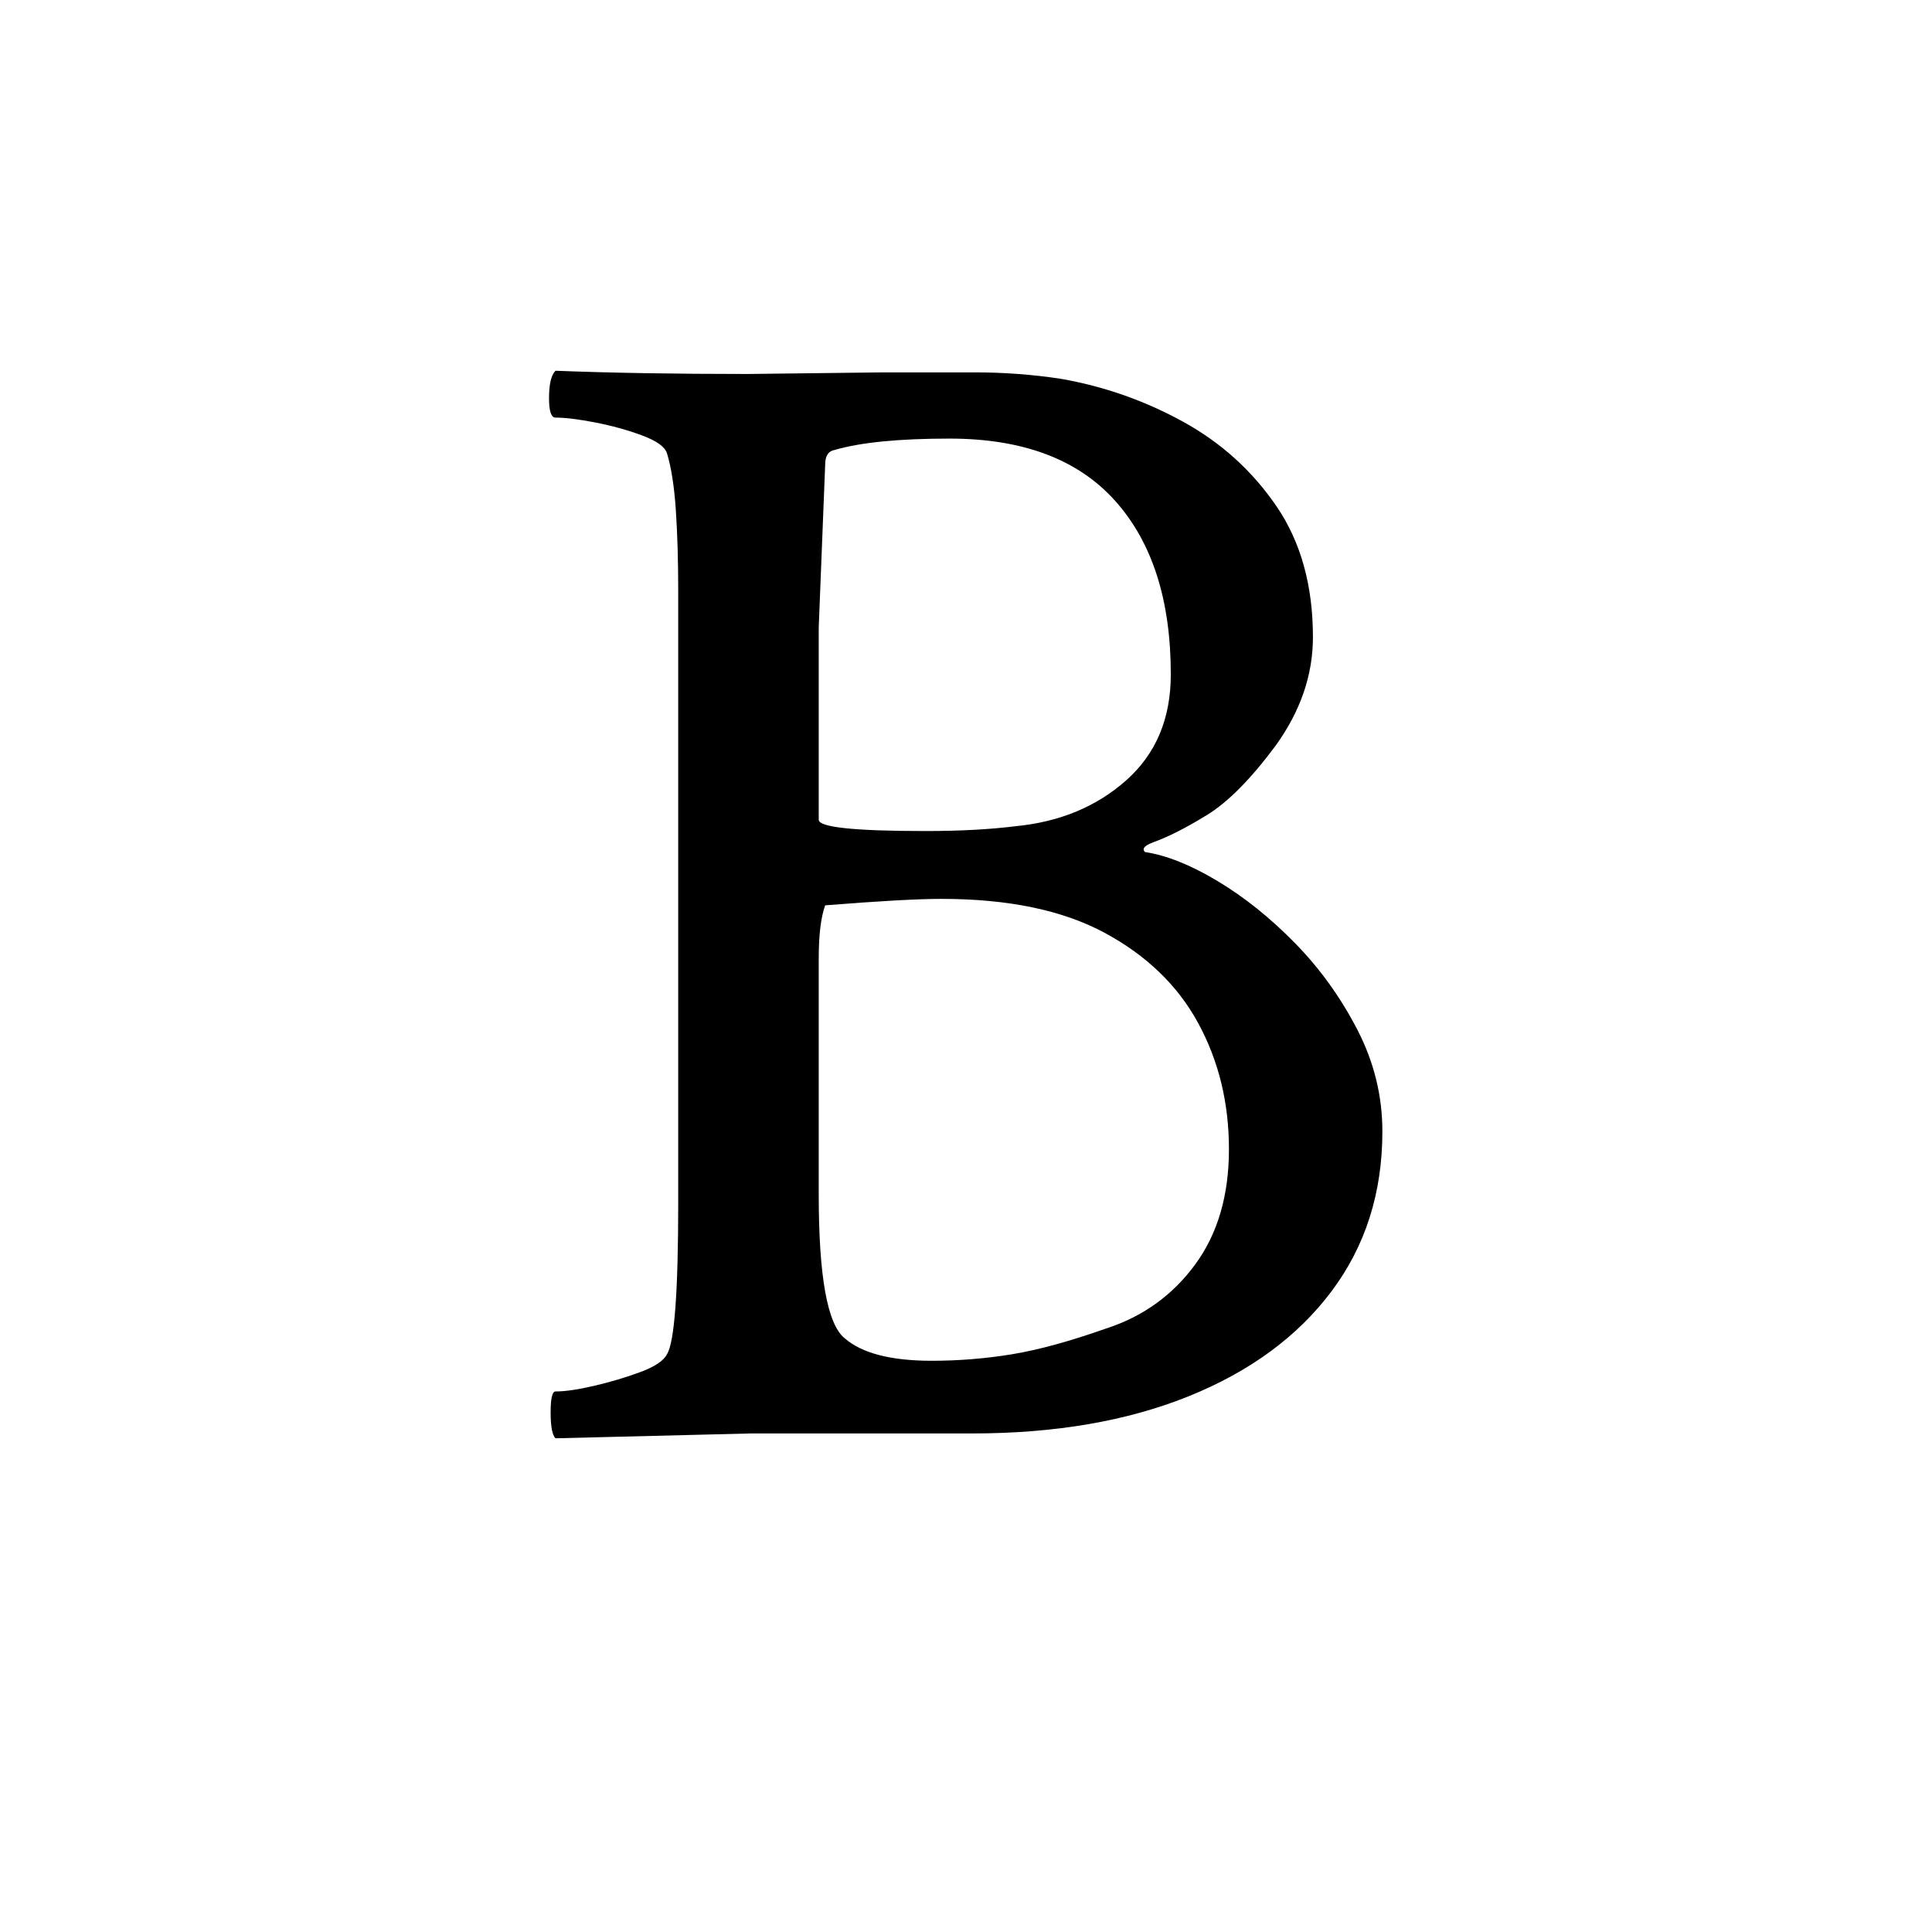 <svg height="512" width="512" xmlns="http://www.w3.org/2000/svg">
<style>
path { fill: black; fill-rule: nonzero; }
</style>
<g transform="translate(8 8) scale(0.428) translate(285.25 868.875) scale(1 -1)">
<path d="M40,-3 q-3,3,-3,16 q0,13,3,13 q9,0,24,3.5 q15,3.5,28.5,8.5 q13.5,5,16.5,11 q7,11,7,94 l0,378 q0,29,-1.5,51 q-1.5,22,-5.5,35 q-2,6,-15.5,11 q-13.5,5,-29,8 q-15.5,3,-24.5,3 q-4,0,-4,12 q0,13,4,17 q26,-1,55.5,-1.5 q29.5,-0.5,63.5,-0.5 l84,1 l57,0 q13,0,26.5,-1 q13.5,-1,26.5,-3 q40,-7,75.5,-26.5 q35.5,-19.5,58,-52.5 q22.5,-33,22.5,-81 q0,-35,-23,-67 q-23,-31,-42.5,-43 q-19.5,-12,-33.5,-17 q-8,-3,-5,-6 q20,-3,45,-18 q25,-15,48,-38.5 q23,-23.5,38.5,-53.5 q15.5,-30,15.5,-63 q0,-57,-31.5,-99 q-31.5,-42,-88.5,-65 q-57,-23,-134,-23 l-137,0 l-121,-3 z M269,373 q32,0,56,3 q41,4,68.5,28.5 q27.5,24.5,27.5,65.5 q0,69,-34.5,107.5 q-34.5,38.5,-102.5,38.5 q-47,0,-71,-7 q-6,-1,-6,-9 l-4,-101 l0,-119 q0,-7,66,-7 z M273,45 q25,0,49.5,4 q24.5,4,58.5,16 q34,11,55,39.5 q21,28.5,21,71.5 q0,43,-19,78 q-19,35,-58,56 q-39,21,-101,21 q-11,0,-29,-1 q-18,-1,-43,-3 q-4,-11,-4,-33 l0,-146 q0,-76,16,-89 q16,-14,54,-14 z"/>
</g>
</svg>